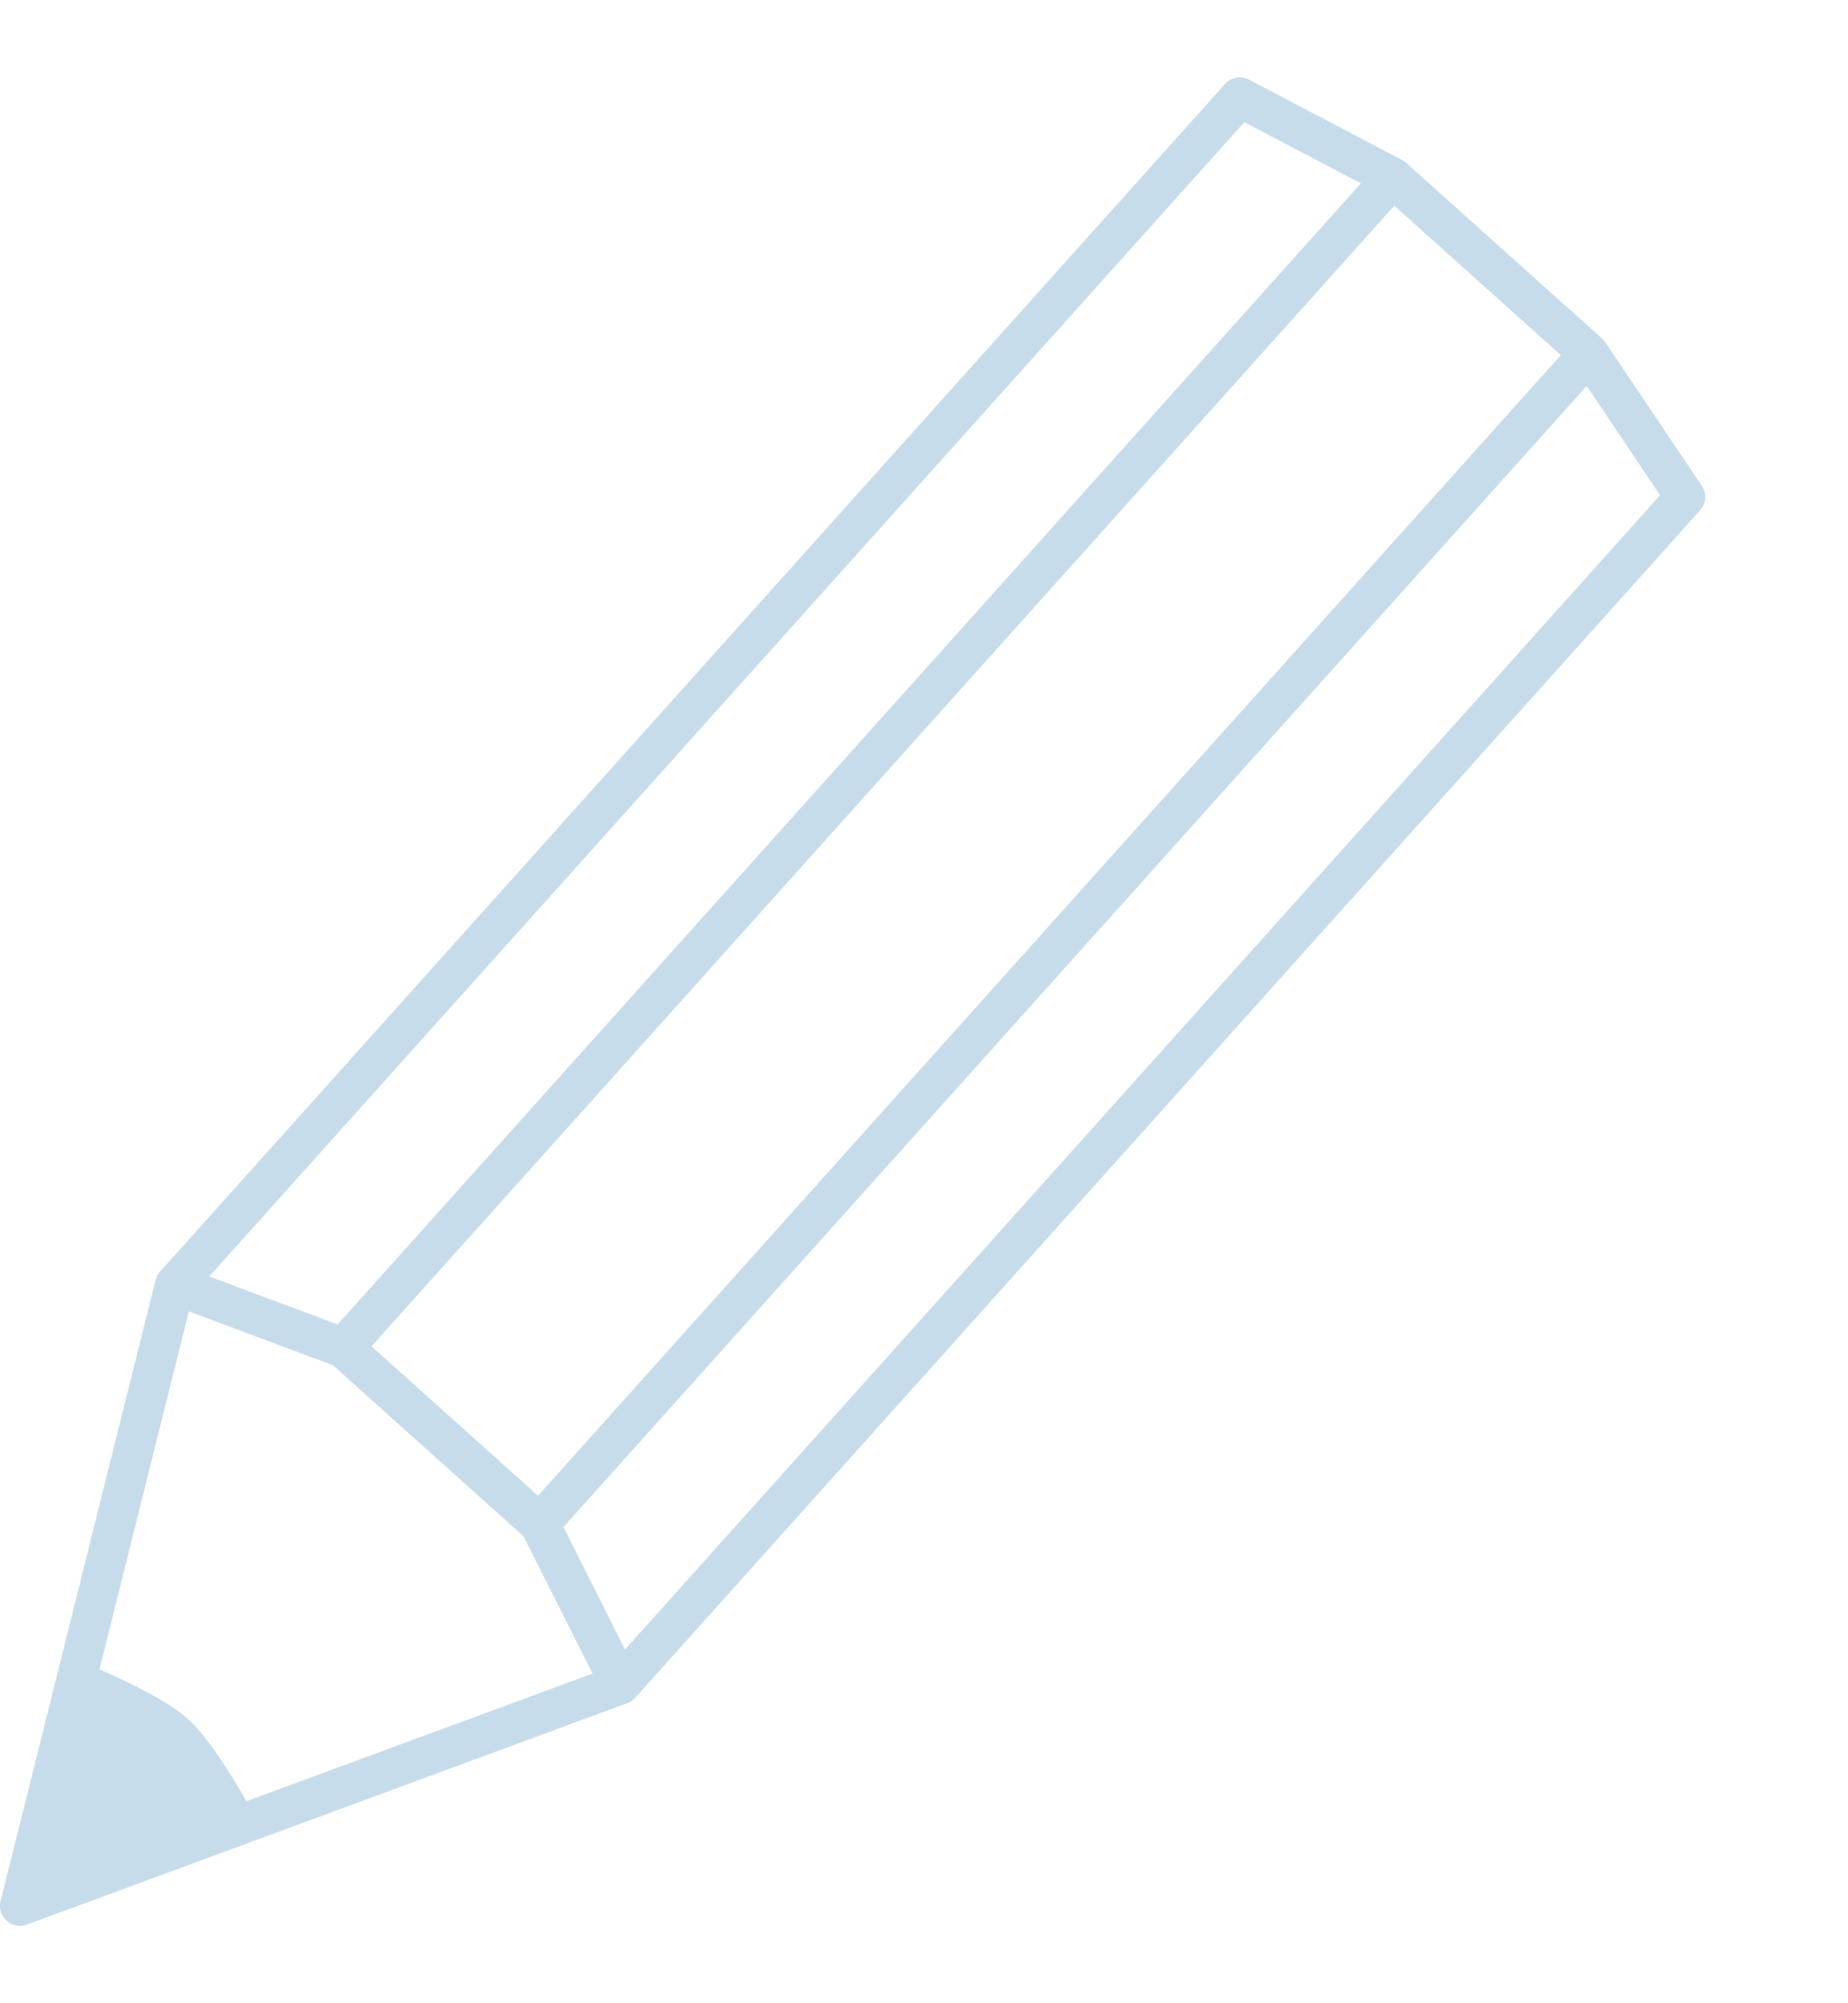 <?xml version="1.0" encoding="UTF-8" standalone="no"?>
<svg xmlns="http://www.w3.org/2000/svg" width="236.22" height="256" viewBox="0 0 256 256">
  <path d="M194.78 11.819a2.76 2.76 0 0 0-.56-.384 2.76 2.76 0 0 0-.135-.07L173.04.318a2.76 2.76 0 0 0-3.34.6L22.176 165.389a2.76 2.76 0 0 0-.004.003 2.761 2.761 0 0 0-.003.003 2.76 2.76 0 0 0-.166.206 2.761 2.761 0 0 0-.152.232 2.761 2.761 0 0 0-.128.245 2.761 2.761 0 0 0-.103.255 2.761 2.761 0 0 0-.05.166 2.76 2.76 0 0 0-.019.062l-.003.015a2.761 2.761 0 0 0-.012.049L.083 252.57a2.76 2.76 0 0 0 3.634 3.26l83.001-30.602a2.761 2.761 0 0 0 .667-.302 2.761 2.761 0 0 0 .227-.157 2.761 2.761 0 0 0 .176-.148 2.76 2.76 0 0 0 .064-.056 2.761 2.761 0 0 0 .105-.107 2.76 2.76 0 0 0 .034-.038L235.514 59.95a2.76 2.76 0 0 0 .236-3.385l-13.28-19.753a2.76 2.76 0 0 0-.232-.322 2.76 2.76 0 0 0-.173-.192 2.76 2.76 0 0 0-.107-.106zm-1.63 5.954l23.069 20.69L74.53 196.43l-23.067-20.69zm-4.634-3.1L46.77 172.706l-17.782-6.64L172.372 6.205zm31.287 28.063l10.164 15.131L86.584 217.724l-8.528-16.955zM46.11 178.353l26.4 23.679 9.571 19.032-47.948 17.672c-1.329-2.347-5.025-8.632-8.126-11.413-3.097-2.779-9.735-5.768-12.22-6.839l12.372-49.583z" color="#000" font-weight="400" font-family="sans-serif" white-space="normal" overflow="visible" fill="#c7dceb" fill-rule="evenodd"/>
</svg>
